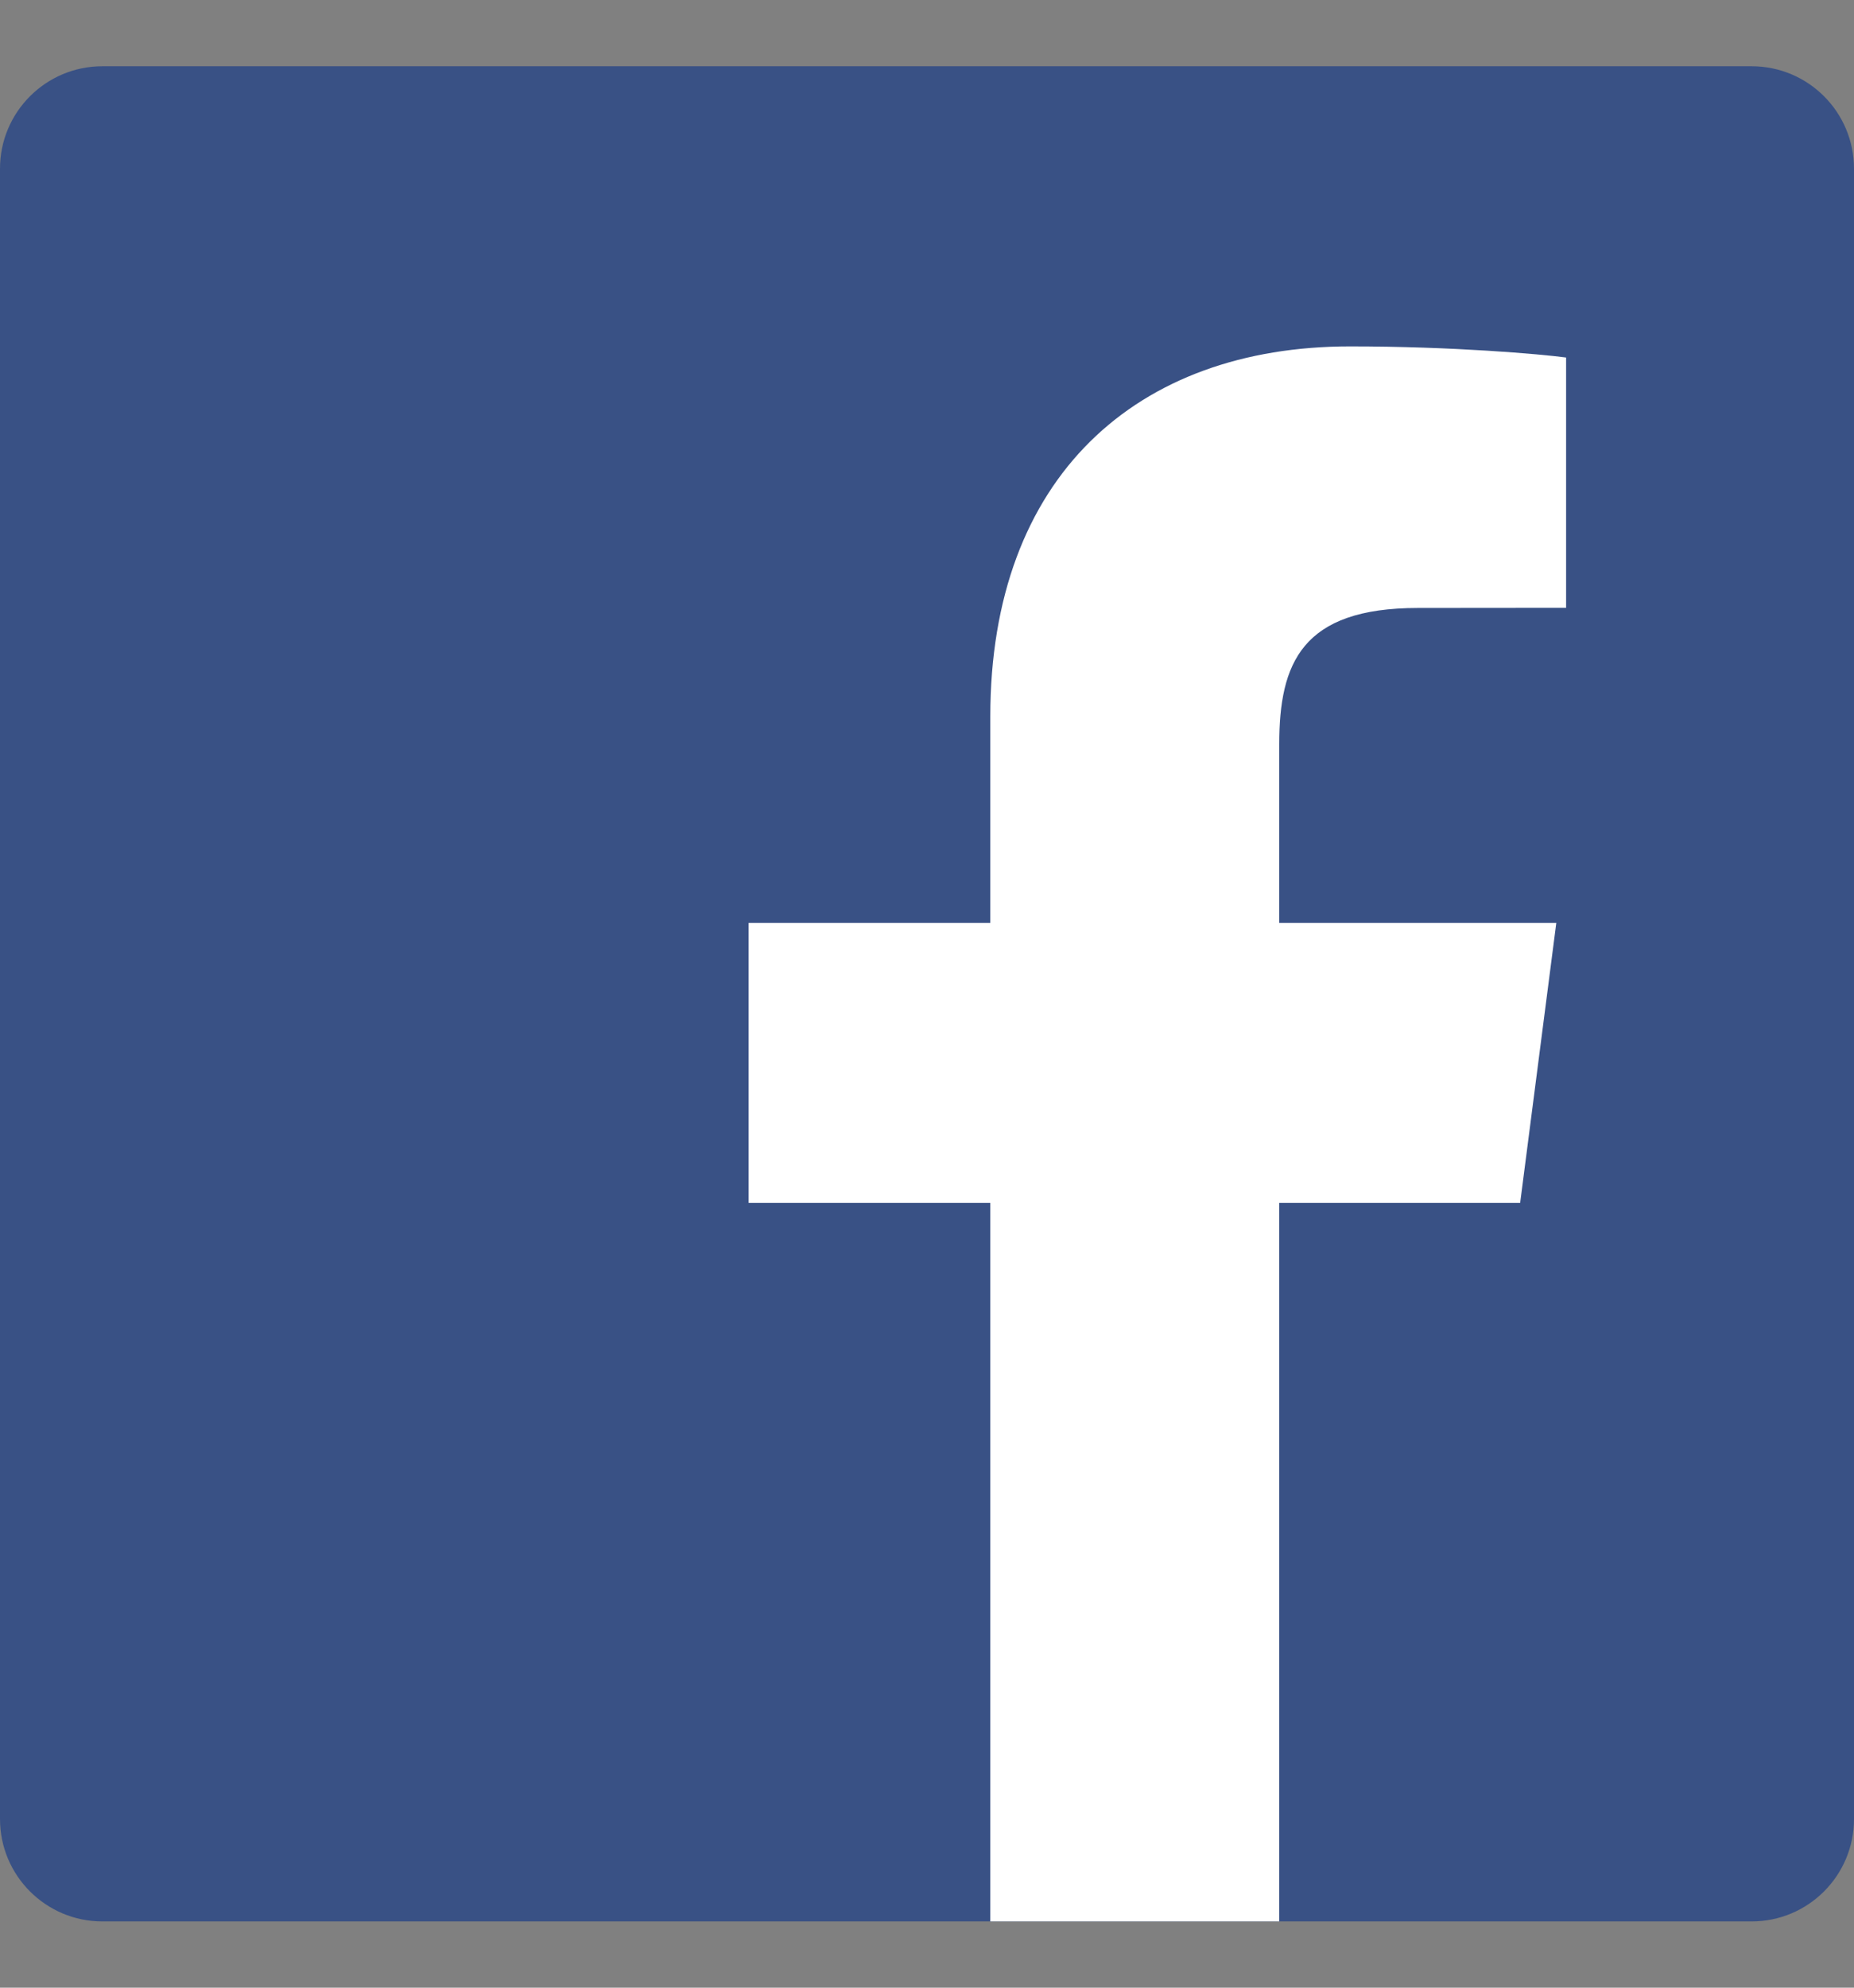 <svg width="14" height="15" viewBox="0 0 14 15" fill="none" xmlns="http://www.w3.org/2000/svg">
<rect x="0" y="0" width="14" height="15" fill="#808080" stroke="none"/>
<g clip-path="url(#clip0_112_30)">
<path d="M13.227 14.5C13.654 14.5 14 14.154 14 13.727V1.273C14 0.846 13.654 0.5 13.227 0.5H0.773C0.346 0.5 0 0.846 0 1.273V13.727C0 14.154 0.346 14.5 0.773 14.5H13.227Z" fill="#395185"/>
<path d="M9.66 14.5V9.078H11.479L11.752 6.965H9.66V5.616C9.66 5.005 9.83 4.588 10.707 4.588L11.826 4.587V2.698C11.632 2.672 10.968 2.614 10.195 2.614C8.582 2.614 7.478 3.599 7.478 5.407V6.965H5.653V9.078H7.478V14.5H9.66Z" fill="white"/>
</g>
<defs>
<clipPath id="clip0_112_30">
<rect width="14" height="14" fill="white" transform="translate(0 0.5)"/>
</clipPath>
</defs>
</svg>
